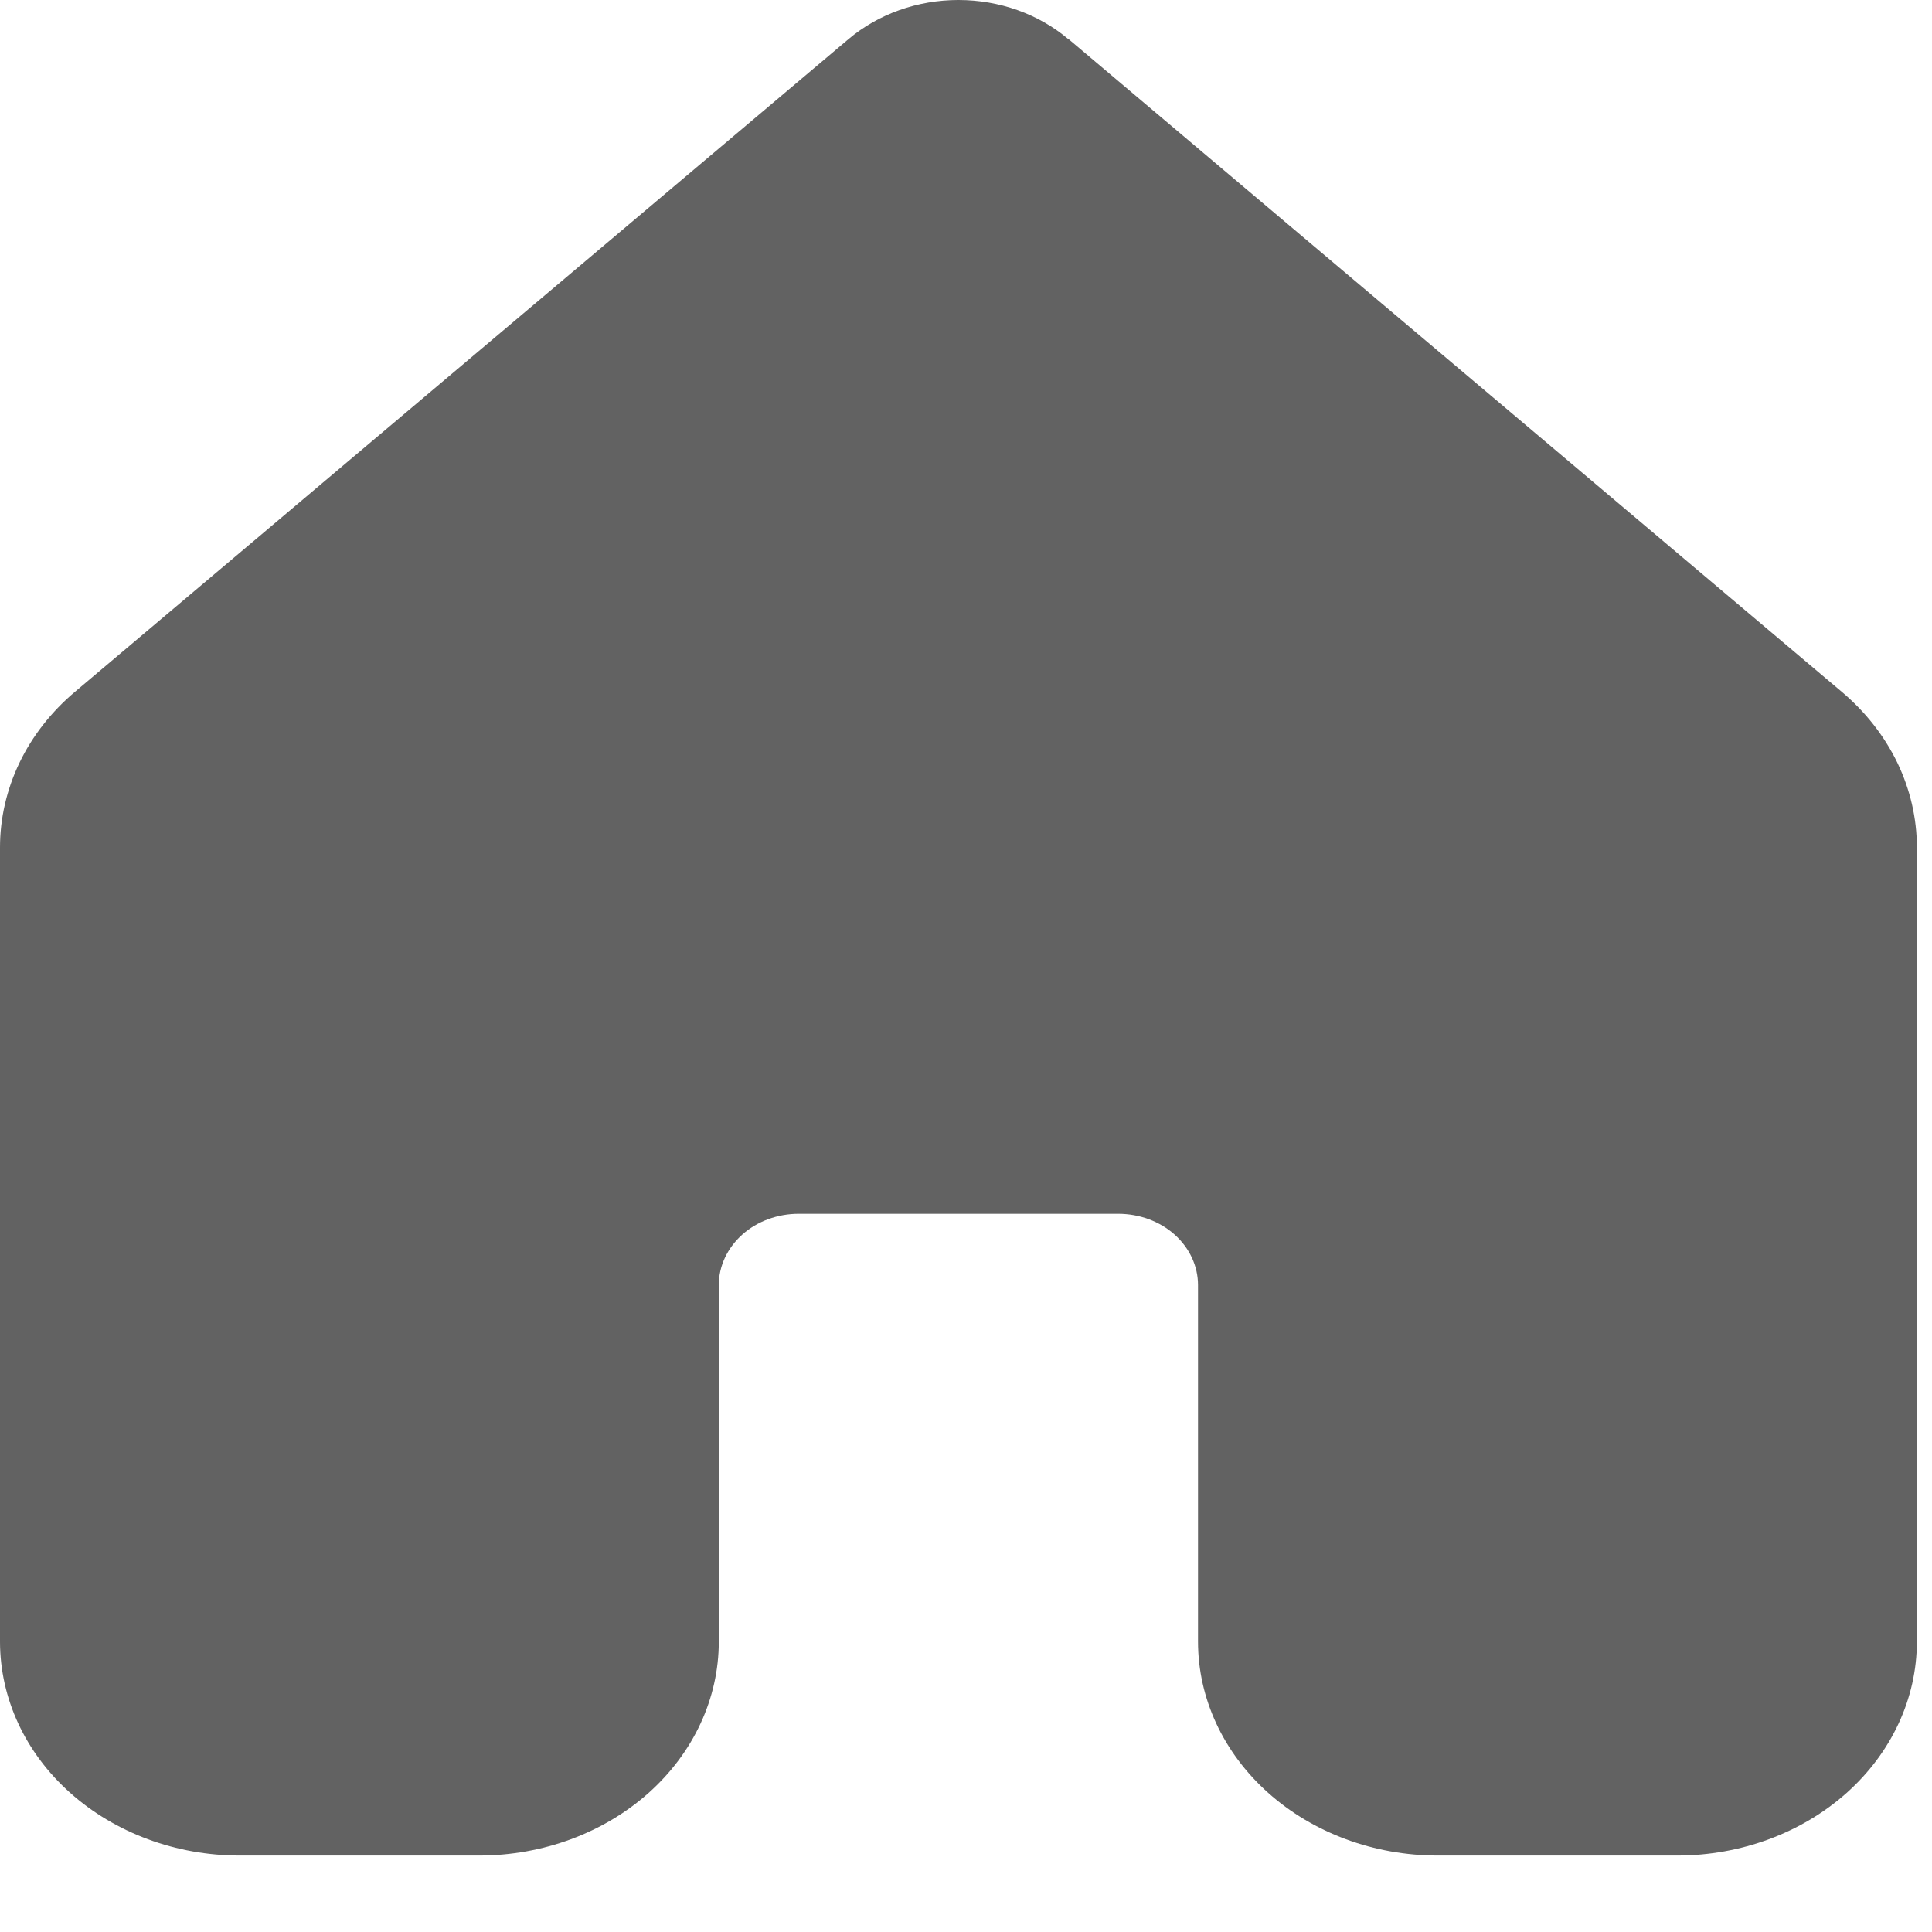 <svg width="23" height="23" viewBox="0 0 23 23" fill="none" xmlns="http://www.w3.org/2000/svg">
<path d="M12.716 0.464C12.363 0.166 11.896 0 11.41 0C10.924 0 10.457 0.166 10.103 0.464L0.892 8.236C0.61 8.474 0.385 8.762 0.232 9.08C0.079 9.399 -0 9.742 1.40009e-06 10.088V19.545C0.001 20.22 0.301 20.867 0.836 21.344C1.371 21.821 2.096 22.09 2.852 22.09H5.705C6.461 22.09 7.187 21.821 7.722 21.344C8.257 20.866 8.557 20.218 8.557 19.543V15.299C8.557 15.073 8.658 14.858 8.836 14.698C9.014 14.539 9.256 14.45 9.508 14.45H13.312C13.564 14.45 13.806 14.539 13.984 14.698C14.162 14.858 14.262 15.073 14.262 15.299V19.543C14.262 20.218 14.563 20.866 15.098 21.344C15.633 21.821 16.358 22.09 17.115 22.09H19.967C20.724 22.09 21.449 21.821 21.984 21.344C22.519 20.866 22.82 20.218 22.82 19.543V10.087C22.82 9.74 22.74 9.397 22.587 9.079C22.433 8.761 22.208 8.474 21.926 8.236L12.716 0.461V0.464Z" fill="#626262"/>
</svg>
